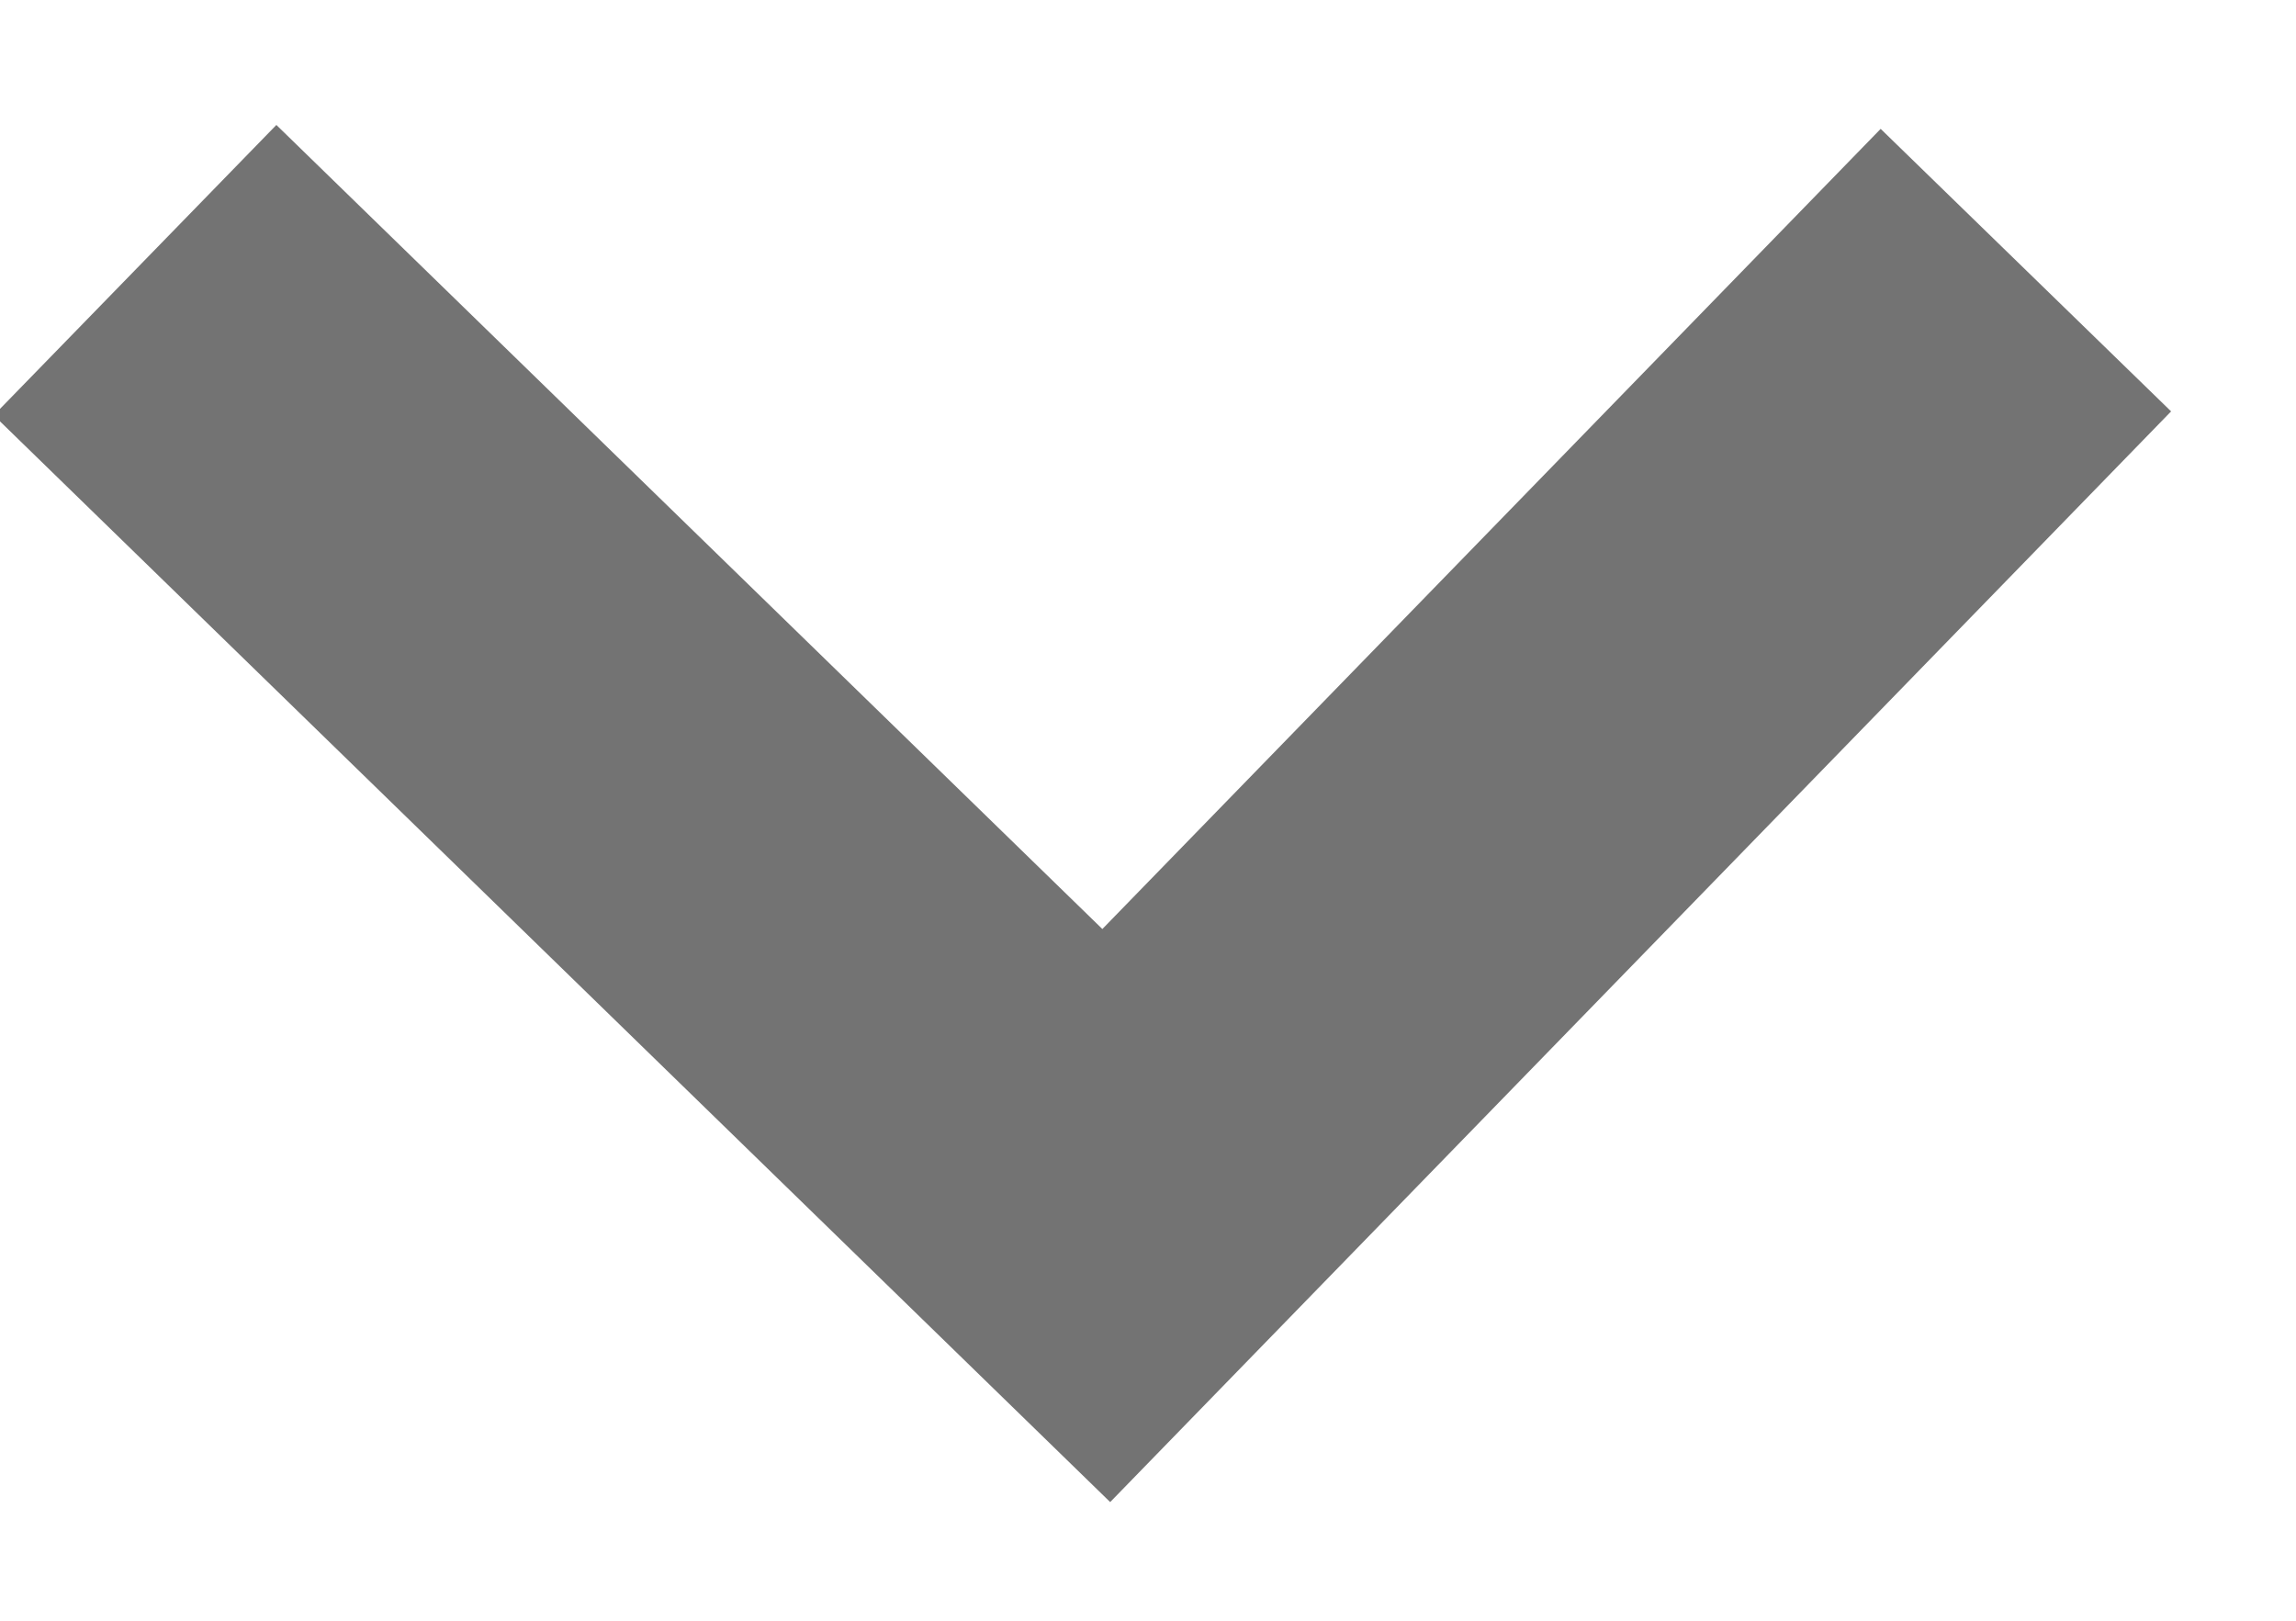 <?xml version="1.0" encoding="UTF-8"?>
<svg width="17px" height="12px" viewBox="0 0 17 12" version="1.1" xmlns="http://www.w3.org/2000/svg" xmlns:xlink="http://www.w3.org/1999/xlink">
    <!-- Generator: Sketch 60.1 (88133) - https://sketch.com -->
    <title>Path 5 Copy 5</title>
    <desc>Created with Sketch.</desc>
    <g id="Wizard-new" stroke="none" stroke-width="1" fill="none" fill-rule="evenodd">
        <g id="Currency-existing-token" transform="translate(-1368, -612)" stroke="#737373" stroke-width="3">
            <polyline id="Path-5-Copy-5" points="1369 614 1376.191 621 1383 614"></polyline>
        </g>
    </g>
</svg>